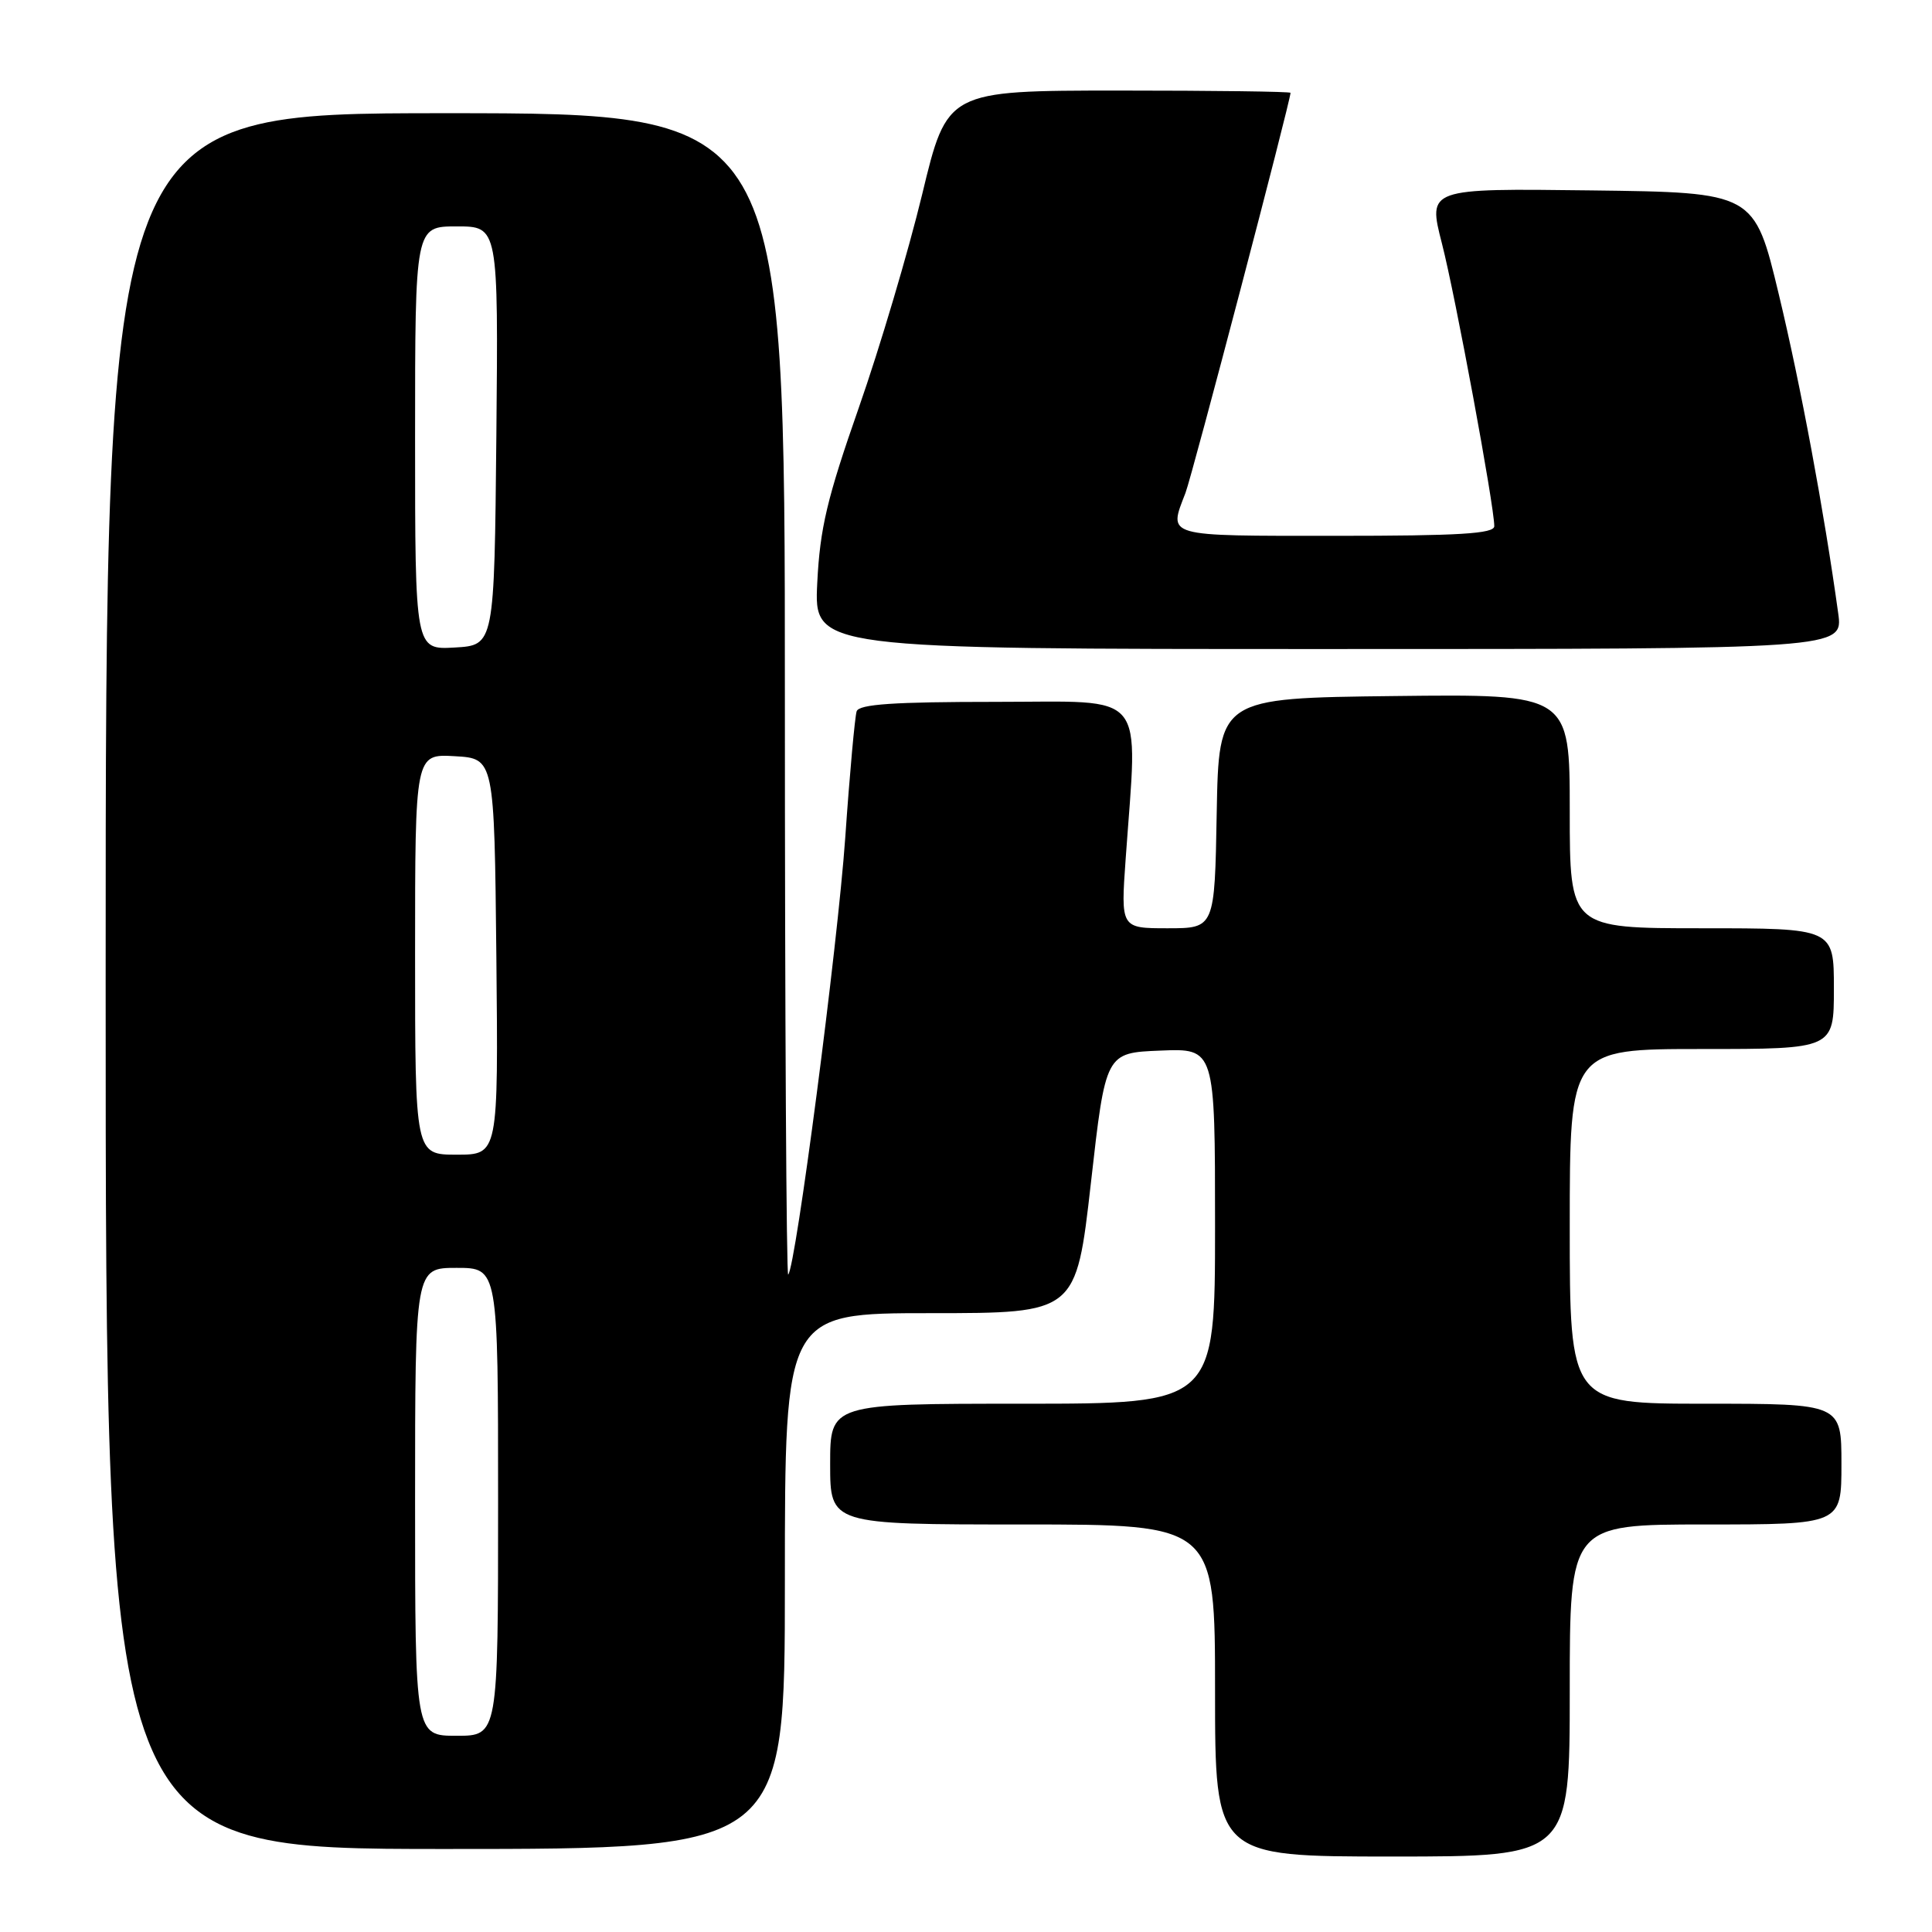<?xml version="1.0" encoding="UTF-8" standalone="no"?>
<!DOCTYPE svg PUBLIC "-//W3C//DTD SVG 1.1//EN" "http://www.w3.org/Graphics/SVG/1.1/DTD/svg11.dtd" >
<svg xmlns="http://www.w3.org/2000/svg" xmlns:xlink="http://www.w3.org/1999/xlink" version="1.1" viewBox="0 0 256 256">
 <g >
 <path fill="currentColor"
d=" M 208.00 224.00 C 208.00 202.00 208.00 202.00 226.00 202.00 C 244.00 202.00 244.00 202.00 244.00 194.00 C 244.00 186.00 244.00 186.00 226.00 186.00 C 208.00 186.00 208.00 186.00 208.00 162.50 C 208.00 139.00 208.00 139.00 225.50 139.00 C 243.00 139.00 243.00 139.00 243.00 131.00 C 243.00 123.00 243.00 123.00 225.50 123.00 C 208.00 123.00 208.00 123.00 208.00 107.48 C 208.00 91.96 208.00 91.96 184.75 92.23 C 161.50 92.50 161.50 92.50 161.22 107.75 C 160.95 123.00 160.95 123.00 154.72 123.00 C 148.50 123.00 148.50 123.00 149.16 113.75 C 150.76 91.14 152.30 93.00 131.97 93.00 C 118.44 93.00 113.83 93.31 113.51 94.25 C 113.28 94.94 112.59 102.47 112.00 111.00 C 110.99 125.36 105.44 167.89 104.44 168.89 C 104.20 169.14 104.00 134.61 104.00 92.17 C 104.00 15.00 104.00 15.00 59.00 15.00 C 14.00 15.00 14.00 15.00 14.00 130.00 C 14.00 245.00 14.00 245.00 59.00 245.00 C 104.00 245.00 104.00 245.00 104.00 209.50 C 104.00 174.00 104.00 174.00 123.30 174.00 C 142.59 174.00 142.59 174.00 144.55 156.75 C 146.50 139.50 146.50 139.50 153.75 139.21 C 161.00 138.91 161.00 138.91 161.00 162.46 C 161.00 186.00 161.00 186.00 135.50 186.00 C 110.00 186.00 110.00 186.00 110.00 194.00 C 110.00 202.00 110.00 202.00 135.50 202.00 C 161.00 202.00 161.00 202.00 161.00 224.00 C 161.00 246.00 161.00 246.00 184.50 246.00 C 208.00 246.00 208.00 246.00 208.00 224.00 Z  M 243.57 81.25 C 241.70 67.73 238.60 51.06 235.70 39.00 C 232.46 25.50 232.46 25.50 210.83 25.23 C 189.19 24.96 189.19 24.96 191.06 32.25 C 192.85 39.21 198.00 67.05 198.00 69.72 C 198.00 70.72 193.36 71.00 177.00 71.00 C 154.14 71.00 154.82 71.19 157.08 65.32 C 157.96 63.05 171.00 13.36 171.00 12.30 C 171.00 12.13 160.76 12.00 148.25 12.00 C 125.50 12.01 125.50 12.01 122.19 25.76 C 120.36 33.32 116.59 46.04 113.80 54.01 C 109.59 66.04 108.65 69.98 108.29 77.25 C 107.86 86.00 107.86 86.00 176.04 86.00 C 244.23 86.00 244.23 86.00 243.57 81.25 Z  M 55.00 199.00 C 55.00 168.00 55.00 168.00 60.50 168.00 C 66.00 168.00 66.00 168.00 66.00 199.00 C 66.00 230.00 66.00 230.00 60.50 230.00 C 55.00 230.00 55.00 230.00 55.00 199.00 Z  M 55.00 126.45 C 55.00 99.90 55.00 99.90 60.25 100.20 C 65.50 100.50 65.50 100.50 65.77 126.75 C 66.03 153.00 66.03 153.00 60.52 153.00 C 55.00 153.00 55.00 153.00 55.00 126.45 Z  M 55.00 58.05 C 55.00 30.00 55.00 30.00 60.52 30.00 C 66.03 30.00 66.03 30.00 65.77 57.75 C 65.50 85.50 65.50 85.50 60.25 85.80 C 55.00 86.10 55.00 86.10 55.00 58.05 Z "/>
</g>
</svg>